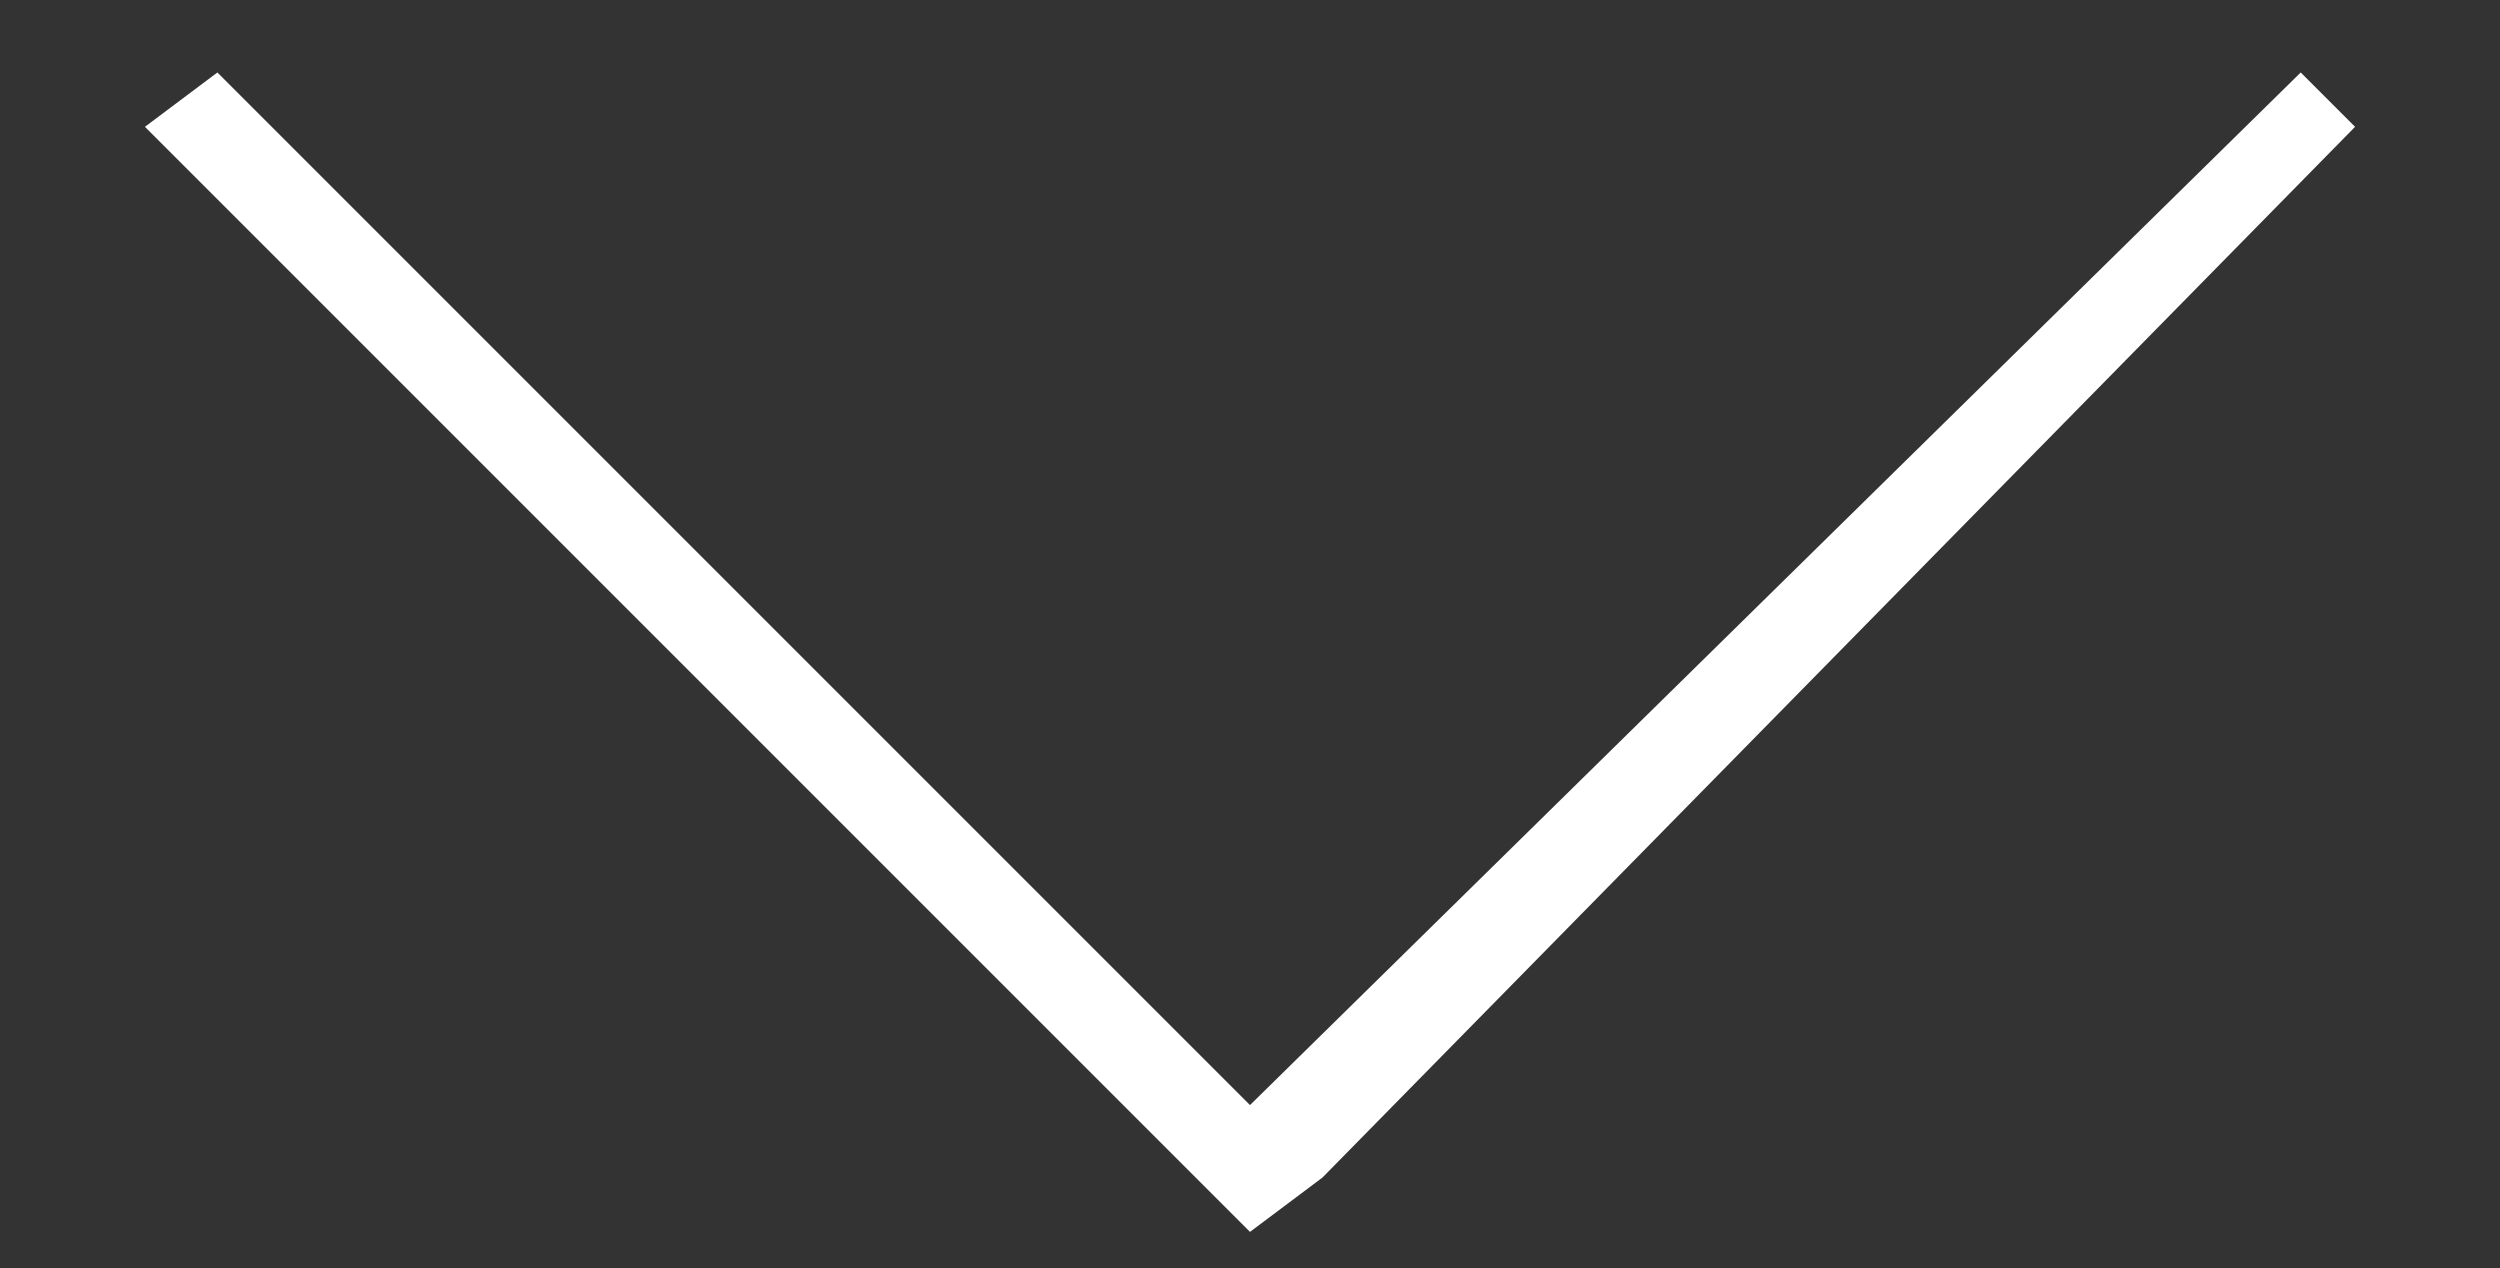 <?xml version="1.0" encoding="utf-8"?>
<svg version="1.1" xmlns="http://www.w3.org/2000/svg" xmlns:xlink="http://www.w3.org/1999/xlink" x="0px" y="0px"
	 viewBox="0 0 13.8 7" style="enable-background:new 0 0 13.8 7;" xml:space="preserve">
<rect x="0" y="0" width="13.8" height="7" fill="#333333" stroke="none"/>
<style type="text/css">
	.st0{fill-rule:evenodd;clip-rule:evenodd;fill:#FFFFFF;}
</style>
<polygon class="st0" points="7.3,6.5 13,0.7 12.7,0.4 6.9,6.1 1.2,0.4 0.8,0.7 6.6,6.5 6.9,6.8 "/>
</svg>
